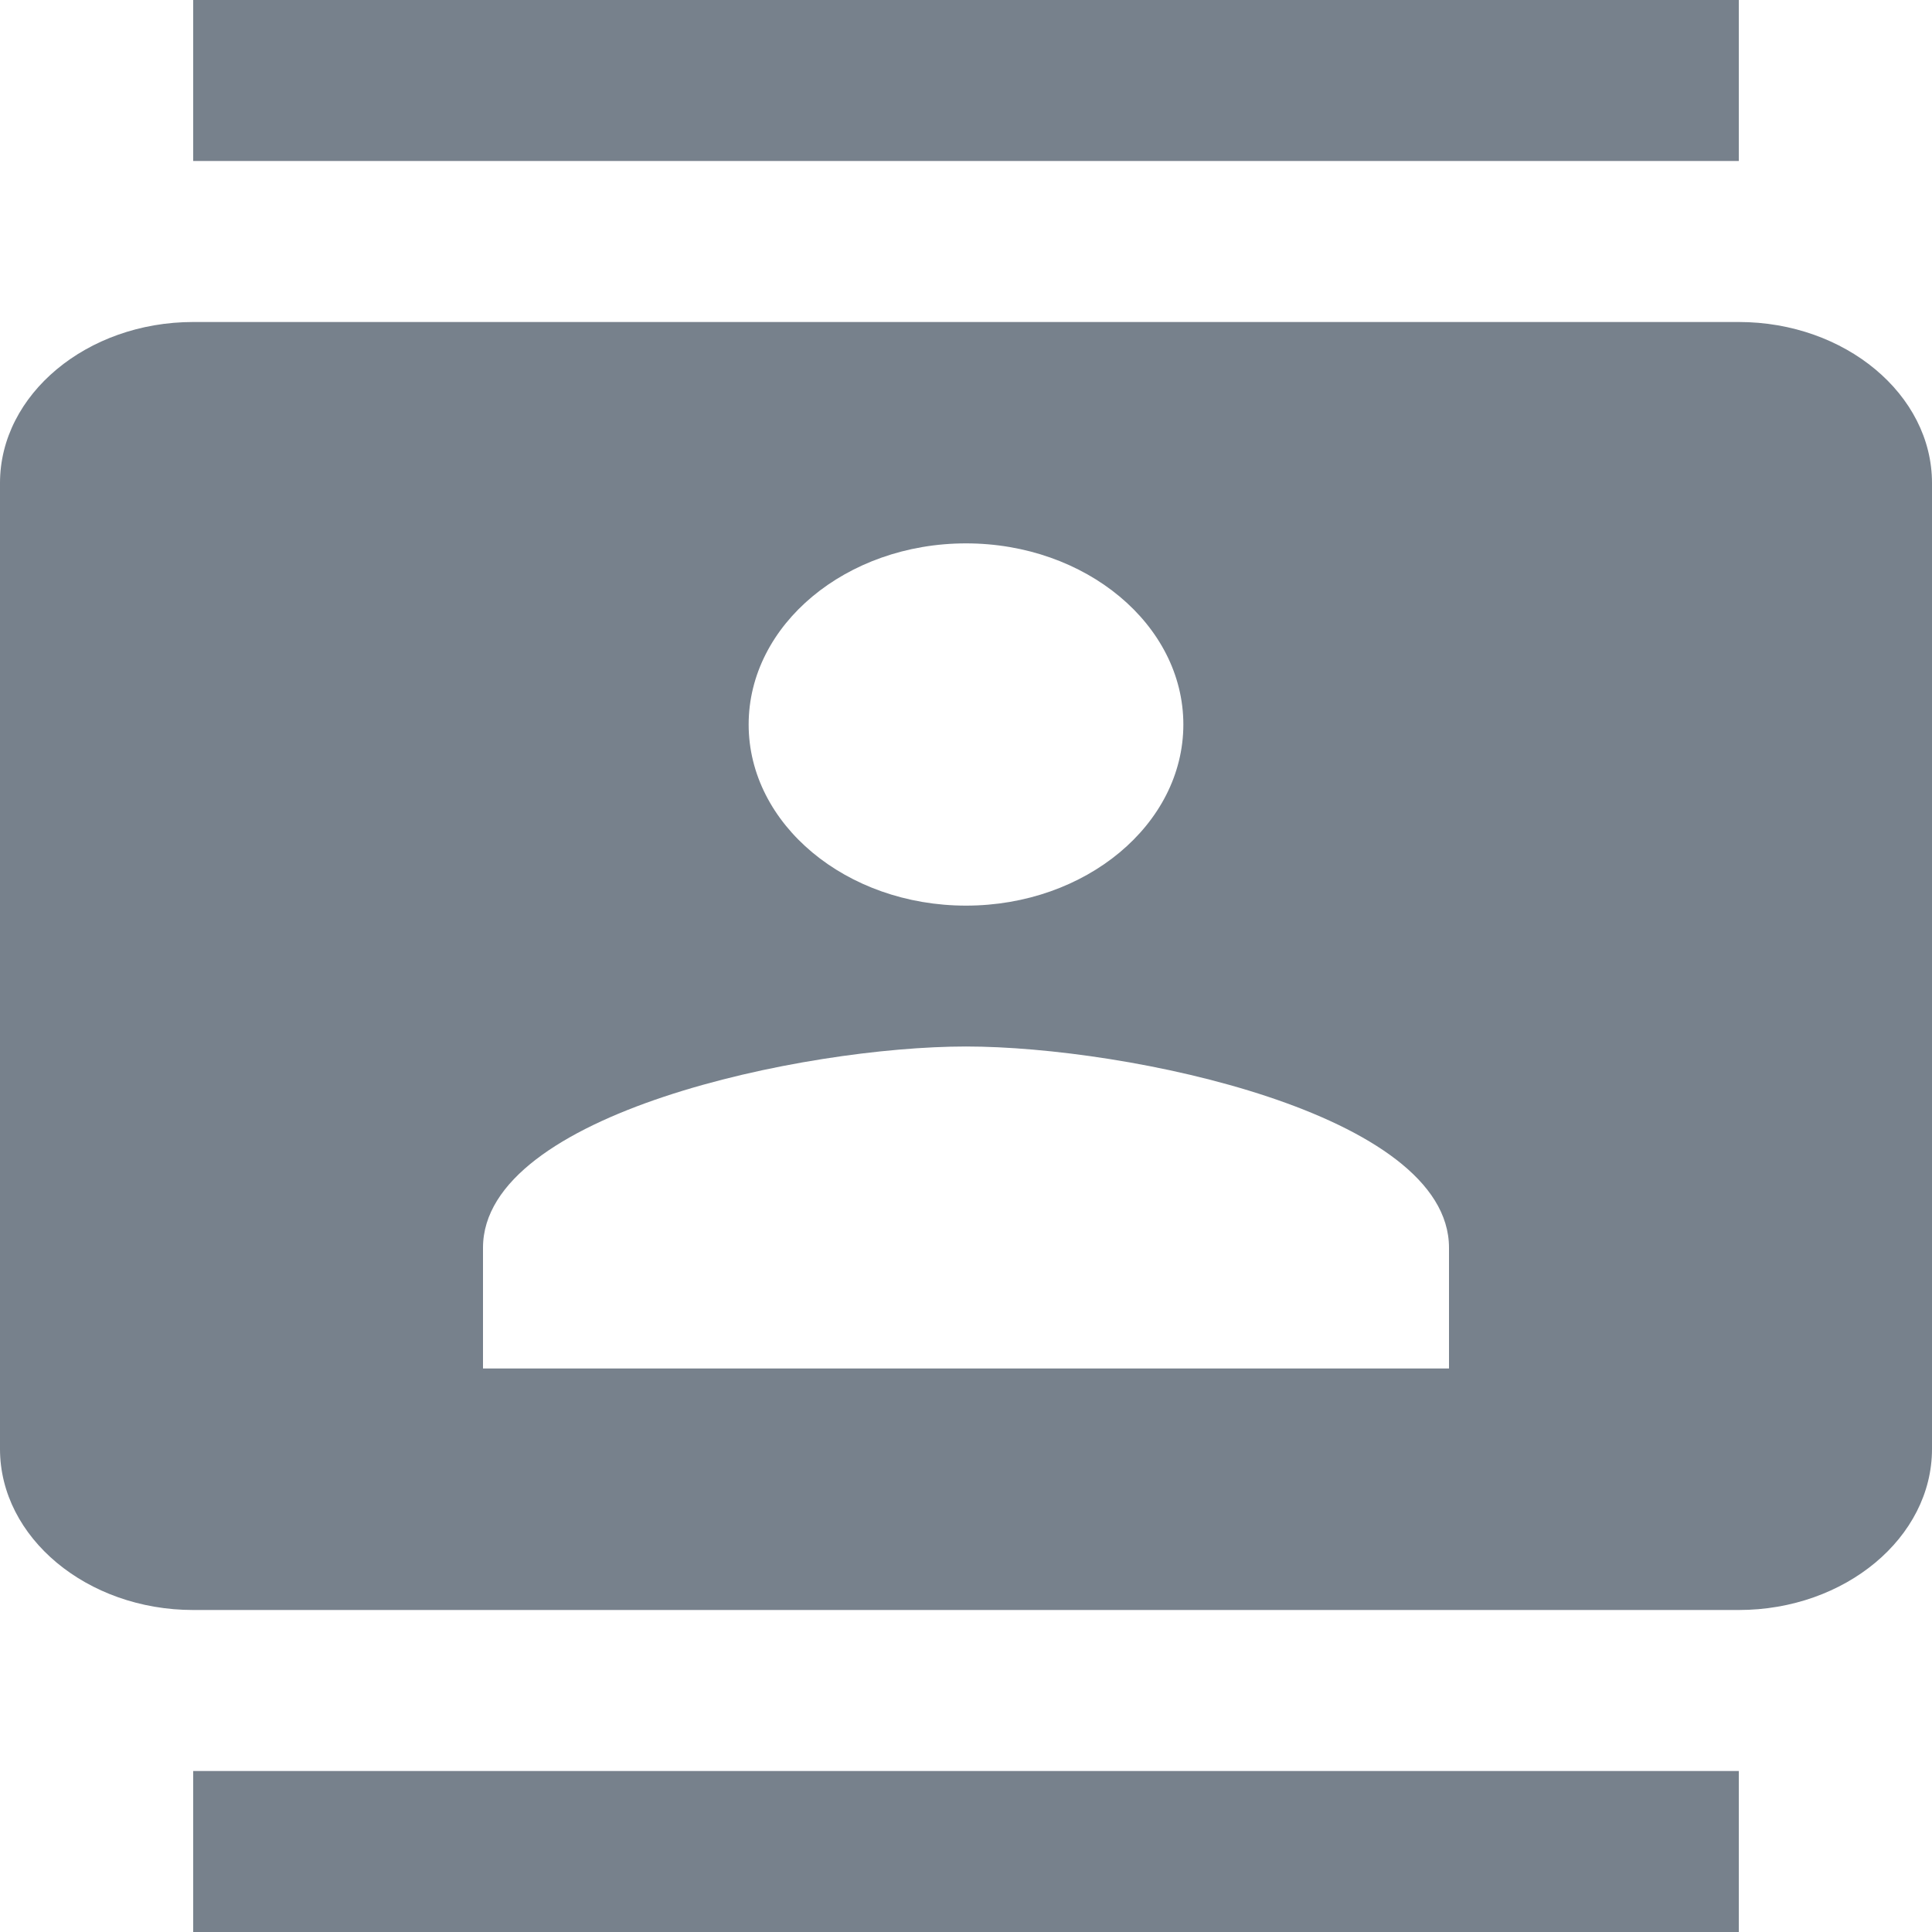 <svg xmlns="http://www.w3.org/2000/svg" width="36" height="36" viewBox="0 0 36 36">
  <path id="Icon_material-contacts" data-name="Icon material-contacts" d="M35.4,0H6.6V3H35.4ZM6.6,36H35.4V33H6.6ZM35.4,6H6.6C4.62,6,3,7.35,3,9V27c0,1.65,1.62,3,3.6,3H35.4c1.98,0,3.6-1.35,3.6-3V9C39,7.35,37.38,6,35.4,6ZM21,10.125c2.232,0,4.05,1.515,4.05,3.375S23.232,16.875,21,16.875,16.95,15.36,16.95,13.5,18.768,10.125,21,10.125ZM30,25.5H12V23.25c0-2.505,5.994-3.75,9-3.75s9,1.245,9,3.75Z" transform="translate(-3)" fill="#77818c"/>
</svg>
